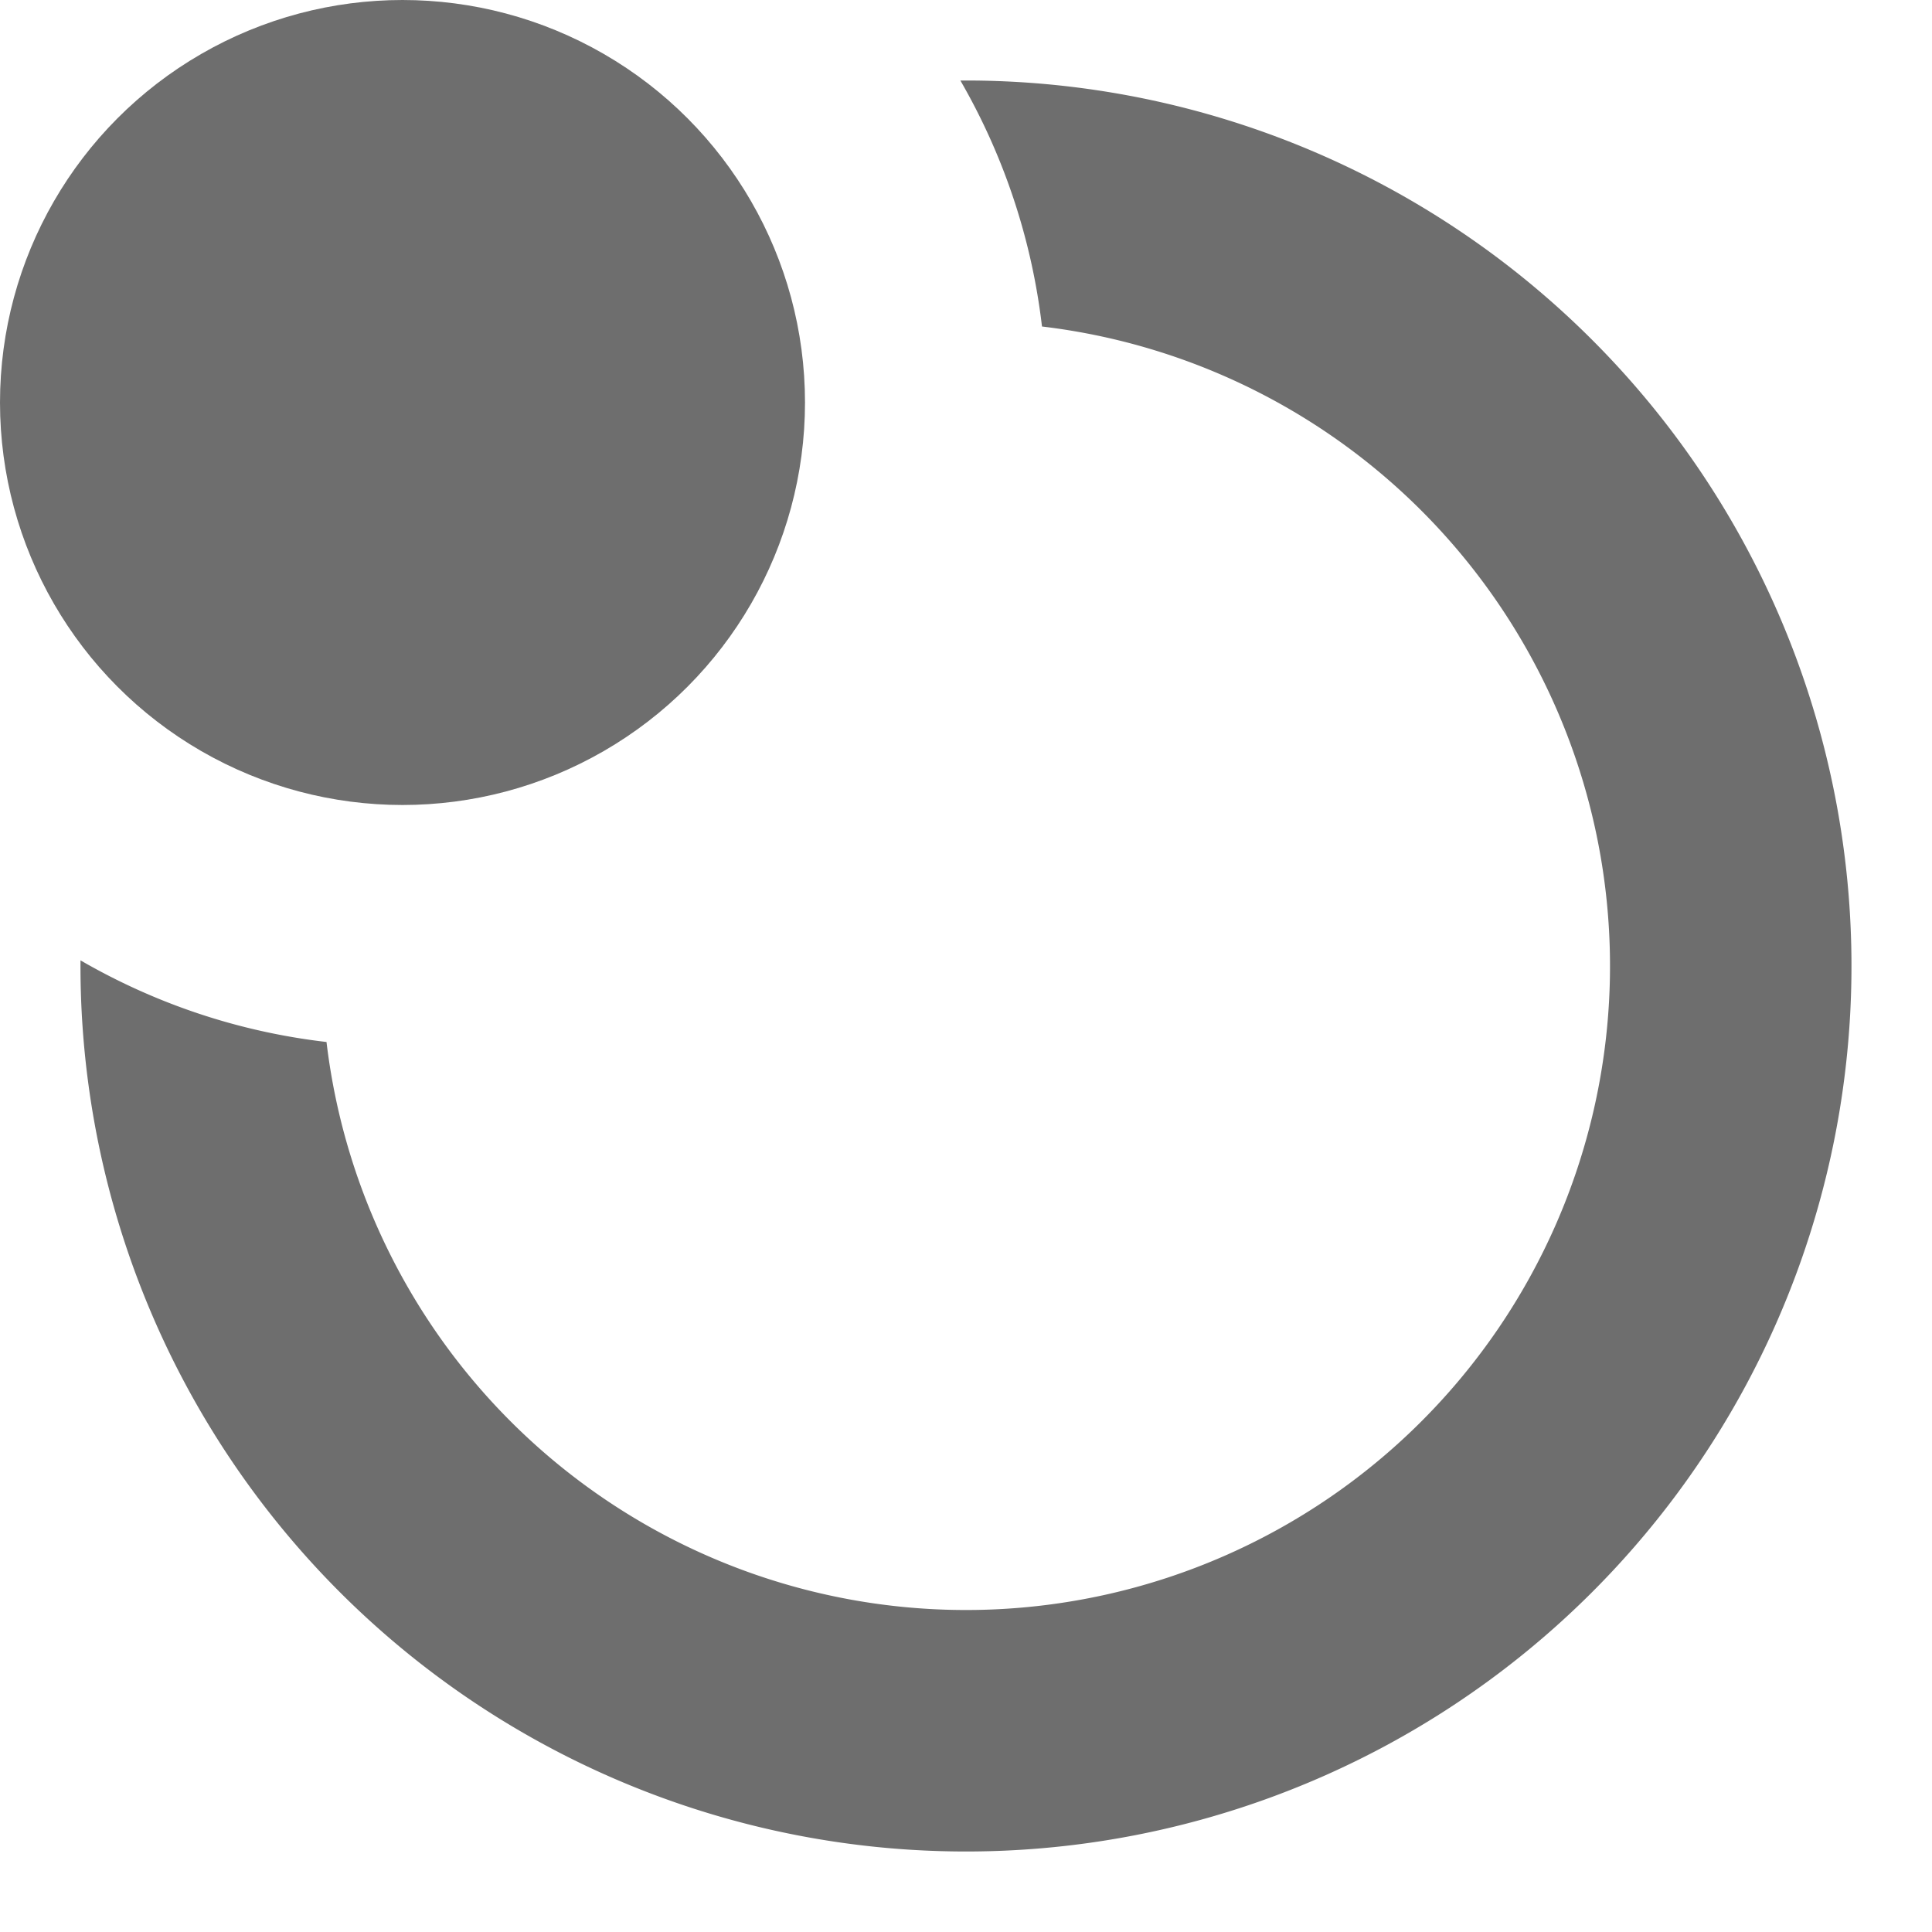 <svg xmlns="http://www.w3.org/2000/svg" xmlns:xlink="http://www.w3.org/1999/xlink" width="12" height="12" viewBox="0 0 12 12"><rect id="frame" width="12" height="12" fill="none"/><defs><circle id="a" cx="2.5" cy="2.5" r="2.5"/></defs><g fill="#6E6E6E" fill-rule="evenodd"><path d="M.5 5.965c.46.266.976.443 1.528.507a4 4 0 1 0 4.444-4.444A3.974 3.974 0 0 0 5.965.5H6A5.5 5.5 0 1 1 .5 5.965z"/><use xlink:href="#a"/></g></svg>